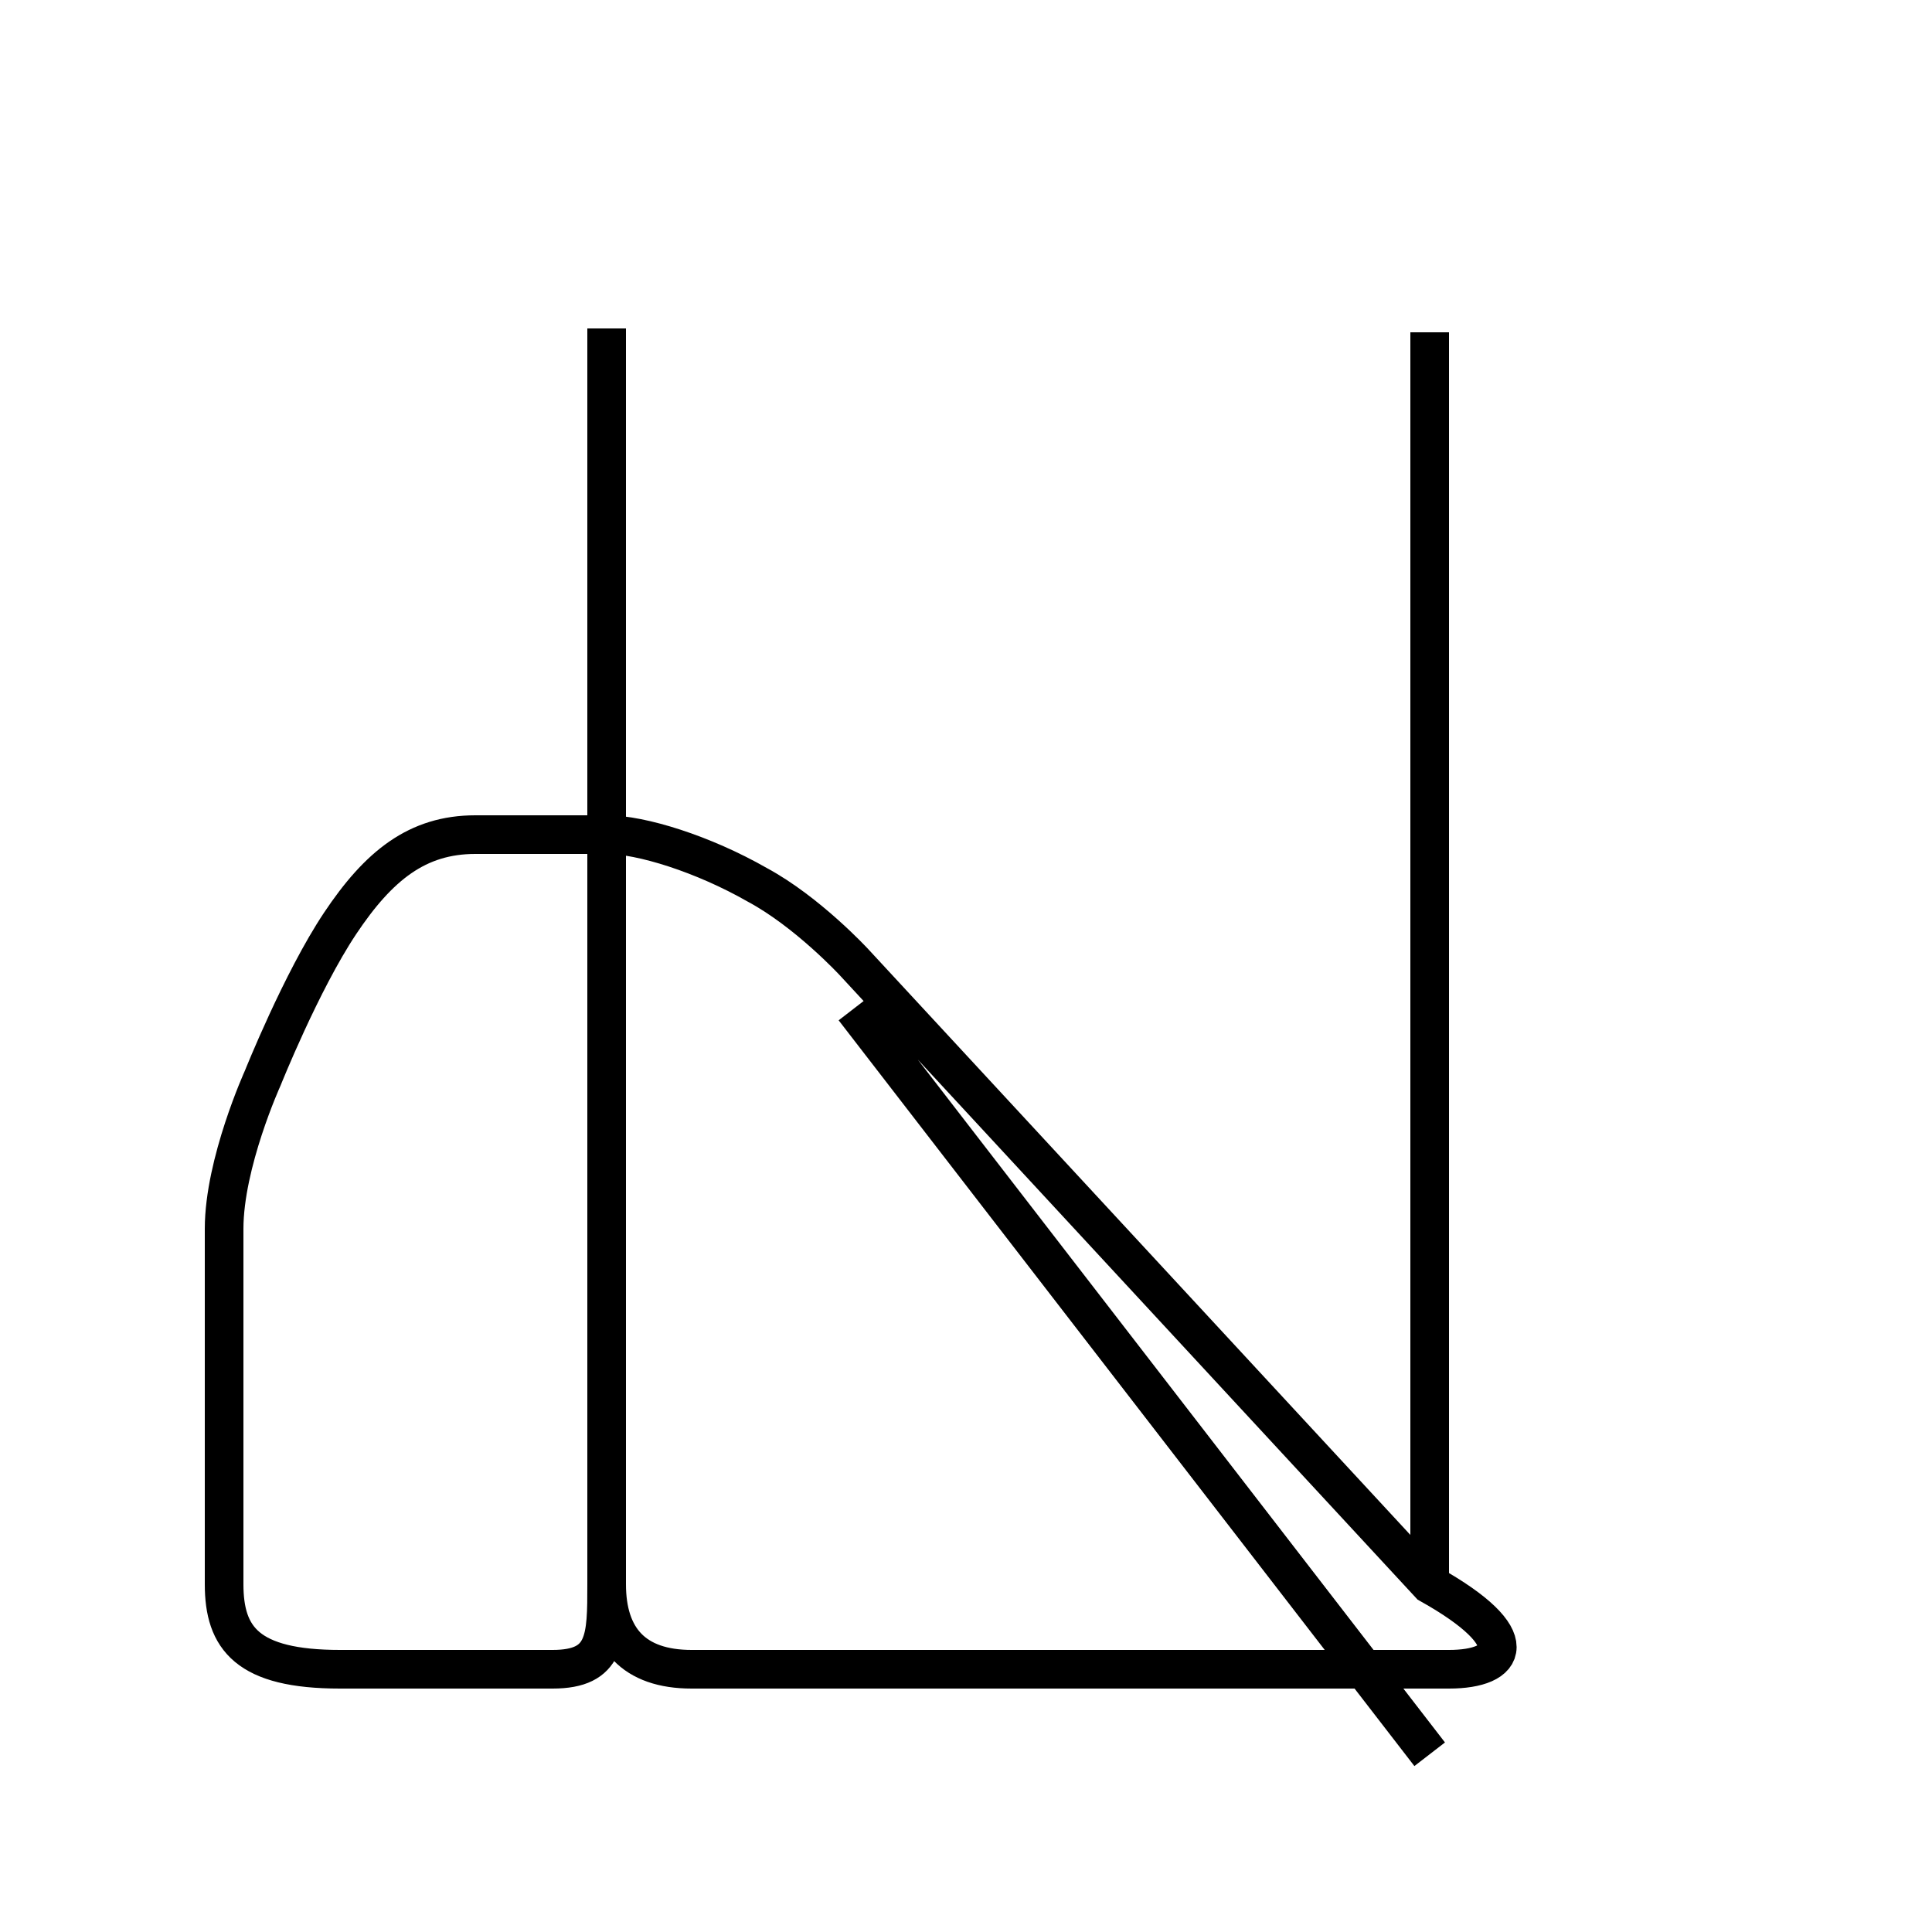 <?xml version='1.0' encoding='utf8'?>
<svg viewBox="0.0 -6.0 50.0 50.0" version="1.1" xmlns="http://www.w3.org/2000/svg">
<rect x="0.0" y="-6.0" width="50.0" height="50.0" fill="#808080" stroke="none"/>
<rect x="-1000" y="-1000" width="2000" height="2000" stroke="white" fill="white"/>
<g style="fill:white;stroke:#000000;  stroke-width:1">
<path d="M 37.0 -35.4 L 37.0 -2.9 M 15.7 -35.5 C 15.7 -35.5 15.7 -20.4 15.7 -17.6 C 15.7 -15.2 15.7 -3.0 15.7 -3.0 C 15.7 -1.6 16.4 -0.8 17.9 -0.8 C 19.4 -0.8 37.5 -0.8 37.5 -0.8 C 39.0 -0.8 39.5 -1.6 37.0 -3.0 L 22.1 -19.1 C 22.1 -19.1 20.9 -20.4 19.6 -21.1 C 18.2 -21.9 16.6 -22.4 15.7 -22.4 C 14.8 -22.4 13.3 -22.4 12.3 -22.4 C 10.8 -22.4 9.8 -21.6 8.8 -20.1 C 7.8 -18.6 6.8 -16.1 6.8 -16.1 C 6.8 -16.1 5.8 -13.9 5.8 -12.2 C 5.8 -10.6 5.8 -3.0 5.8 -3.0 C 5.8 -1.6 6.4 -0.8 8.8 -0.8 C 10.3 -0.8 12.3 -0.8 12.3 -0.8 C 12.3 -0.8 13.3 -0.8 14.3 -0.8 C 15.7 -0.8 15.7 -1.6 15.7 -3.0 C 15.7 -4.5 15.7 -17.6 15.7 -17.6 C 15.7 -20.4 15.7 -35.5 15.7 -35.5 Z M 37.0 1.4 L 22.1 -17.9" transform="translate(0.0, 38.0)" />
</g>
</svg>